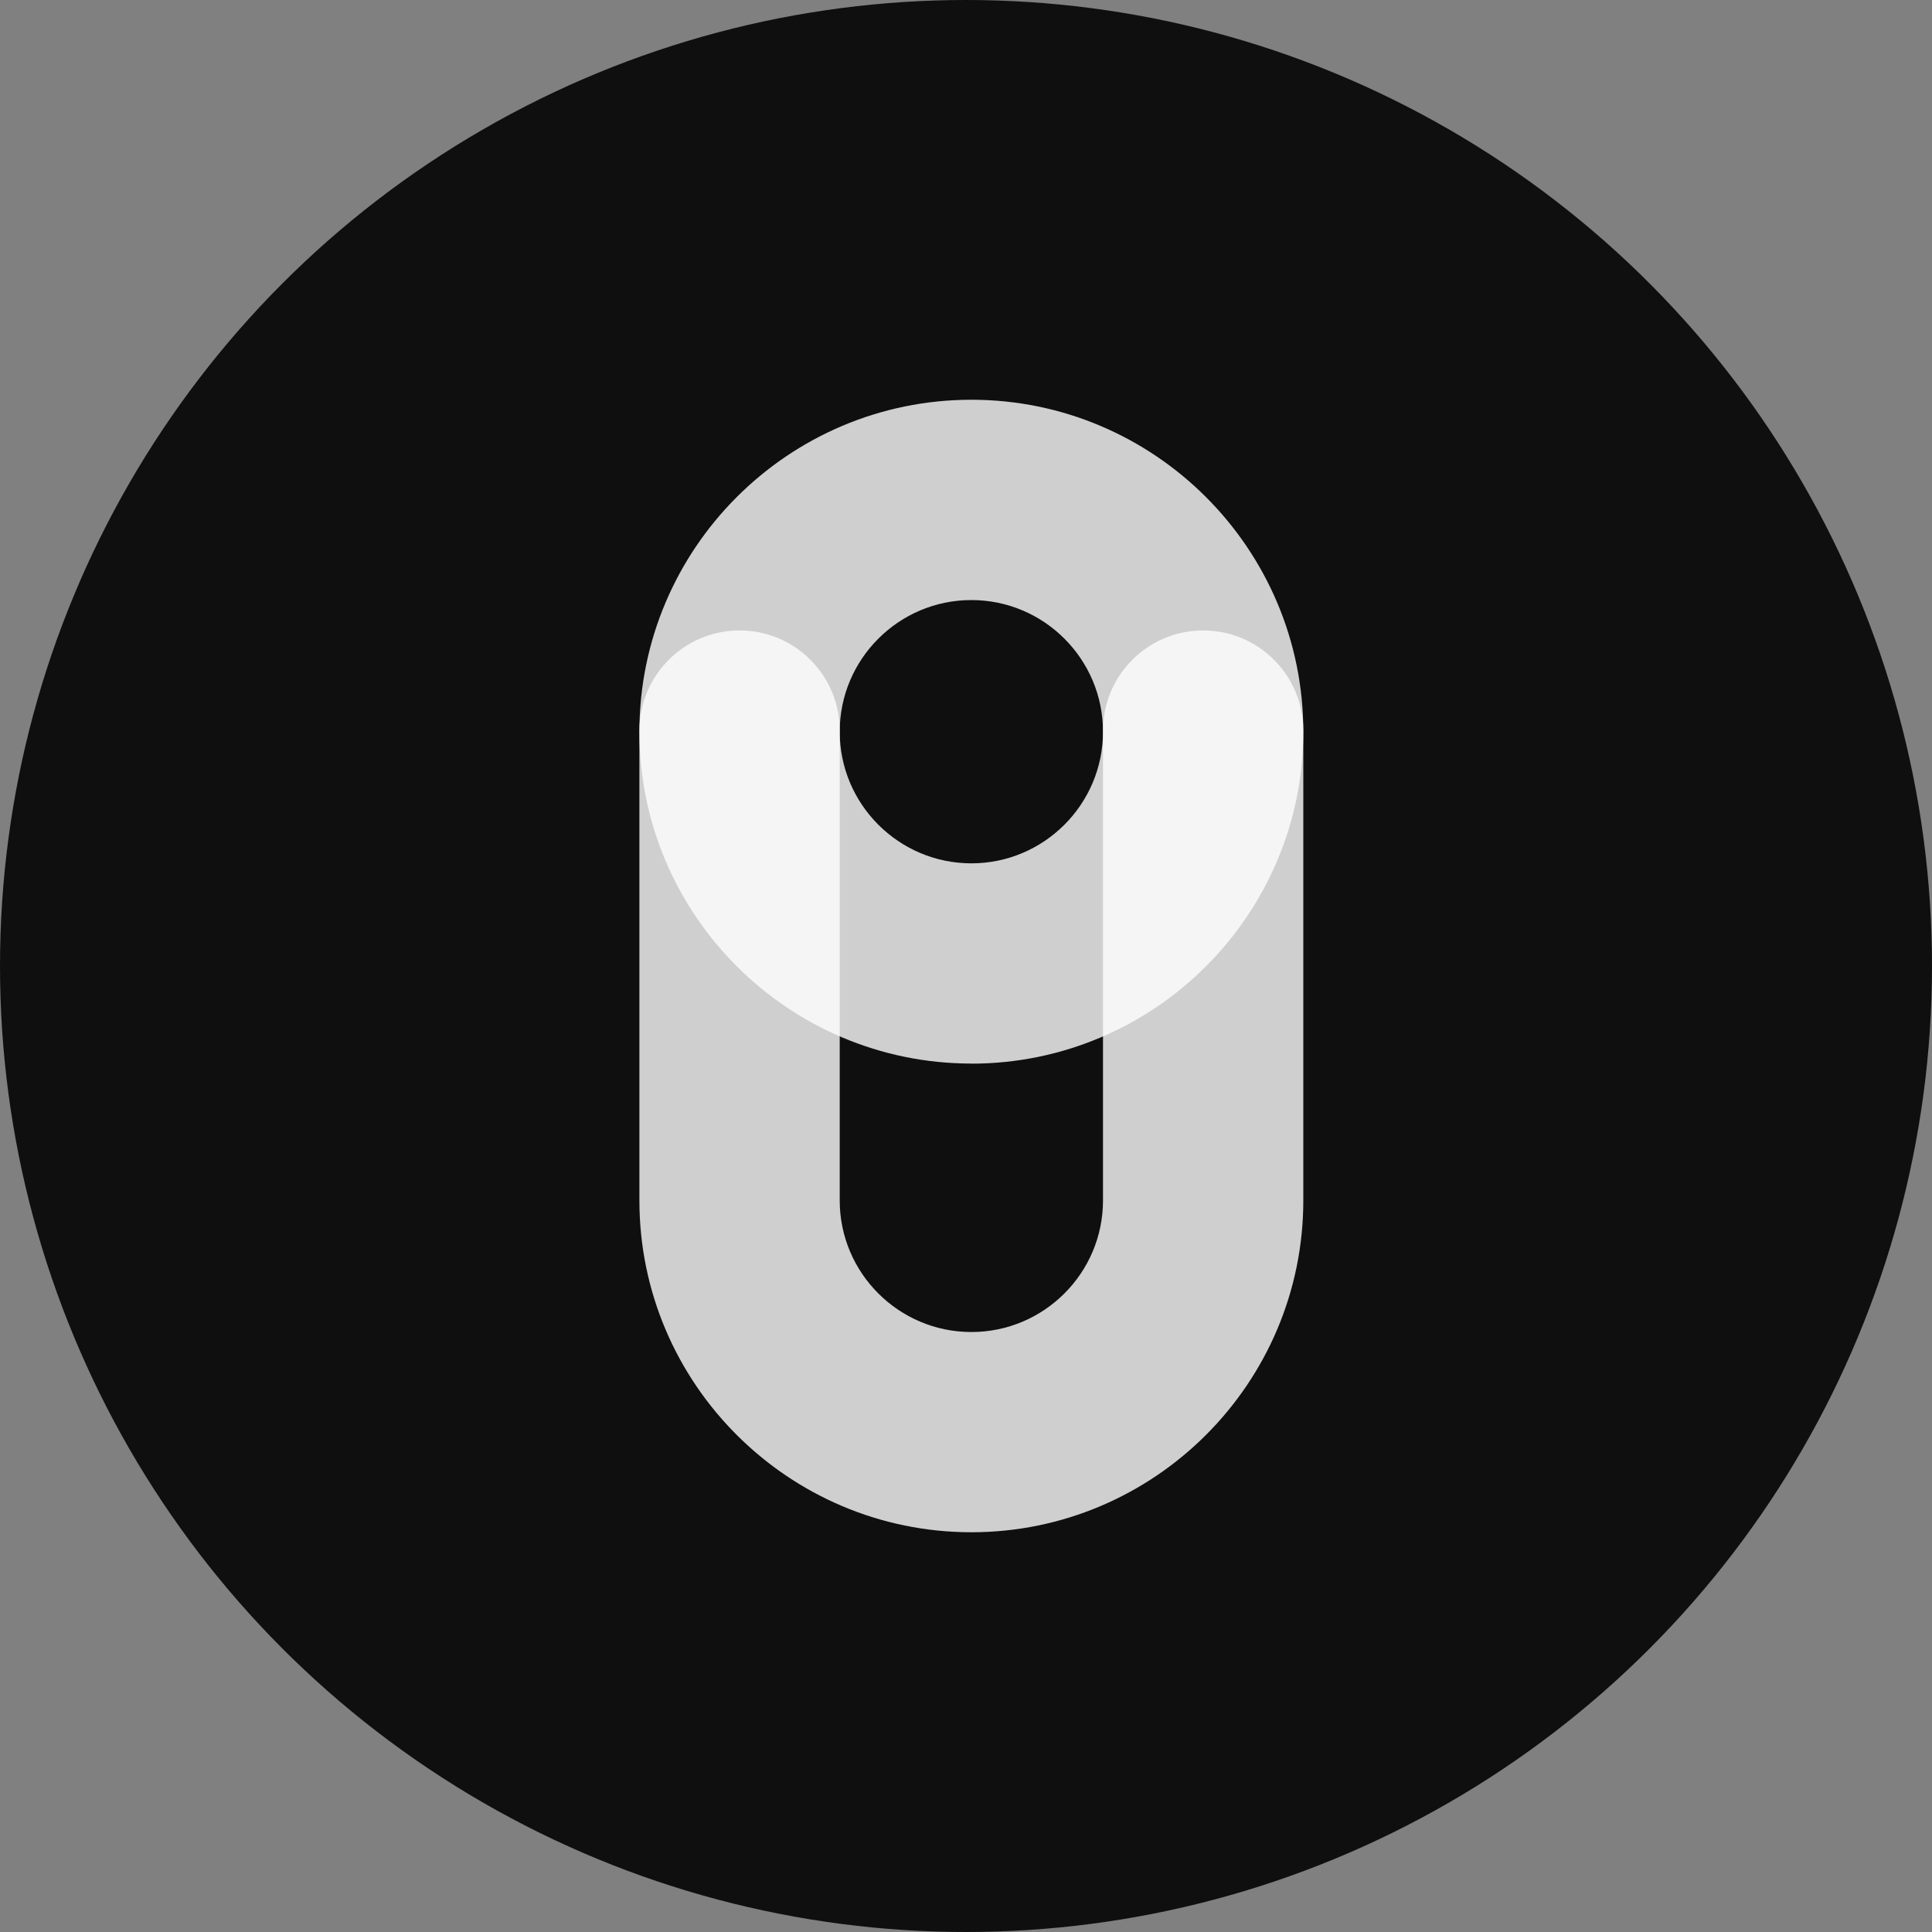 <svg width="22" height="22" viewBox="0 0 22 22" fill="none" xmlns="http://www.w3.org/2000/svg">
<rect x="0" y="0" width="22" height="22" fill="#808080" stroke="none"/>
<circle cx="11" cy="11" r="11" fill="#0F0F0F"/>
<path opacity="0.8" d="M11.061 12.111C8.977 12.111 7.281 10.416 7.281 8.332C7.281 6.247 8.977 4.552 11.061 4.552C13.145 4.552 14.841 6.247 14.841 8.332C14.841 10.416 13.145 12.112 11.061 12.112V12.111ZM11.061 6.833C10.235 6.833 9.562 7.505 9.562 8.332C9.562 9.158 10.235 9.831 11.061 9.831C11.888 9.831 12.56 9.158 12.56 8.332C12.56 7.505 11.888 6.833 11.061 6.833Z" fill="white"/>
<path opacity="0.8" d="M11.061 17.448C8.977 17.448 7.281 15.753 7.281 13.67V8.319C7.281 7.69 7.792 7.179 8.422 7.179C9.052 7.179 9.562 7.69 9.562 8.319V13.67C9.562 14.496 10.235 15.168 11.061 15.168C11.888 15.168 12.56 14.496 12.56 13.67V8.319C12.56 7.69 13.071 7.179 13.701 7.179C14.331 7.179 14.841 7.69 14.841 8.319V13.67C14.841 15.753 13.145 17.448 11.061 17.448Z" fill="white"/>
</svg>
